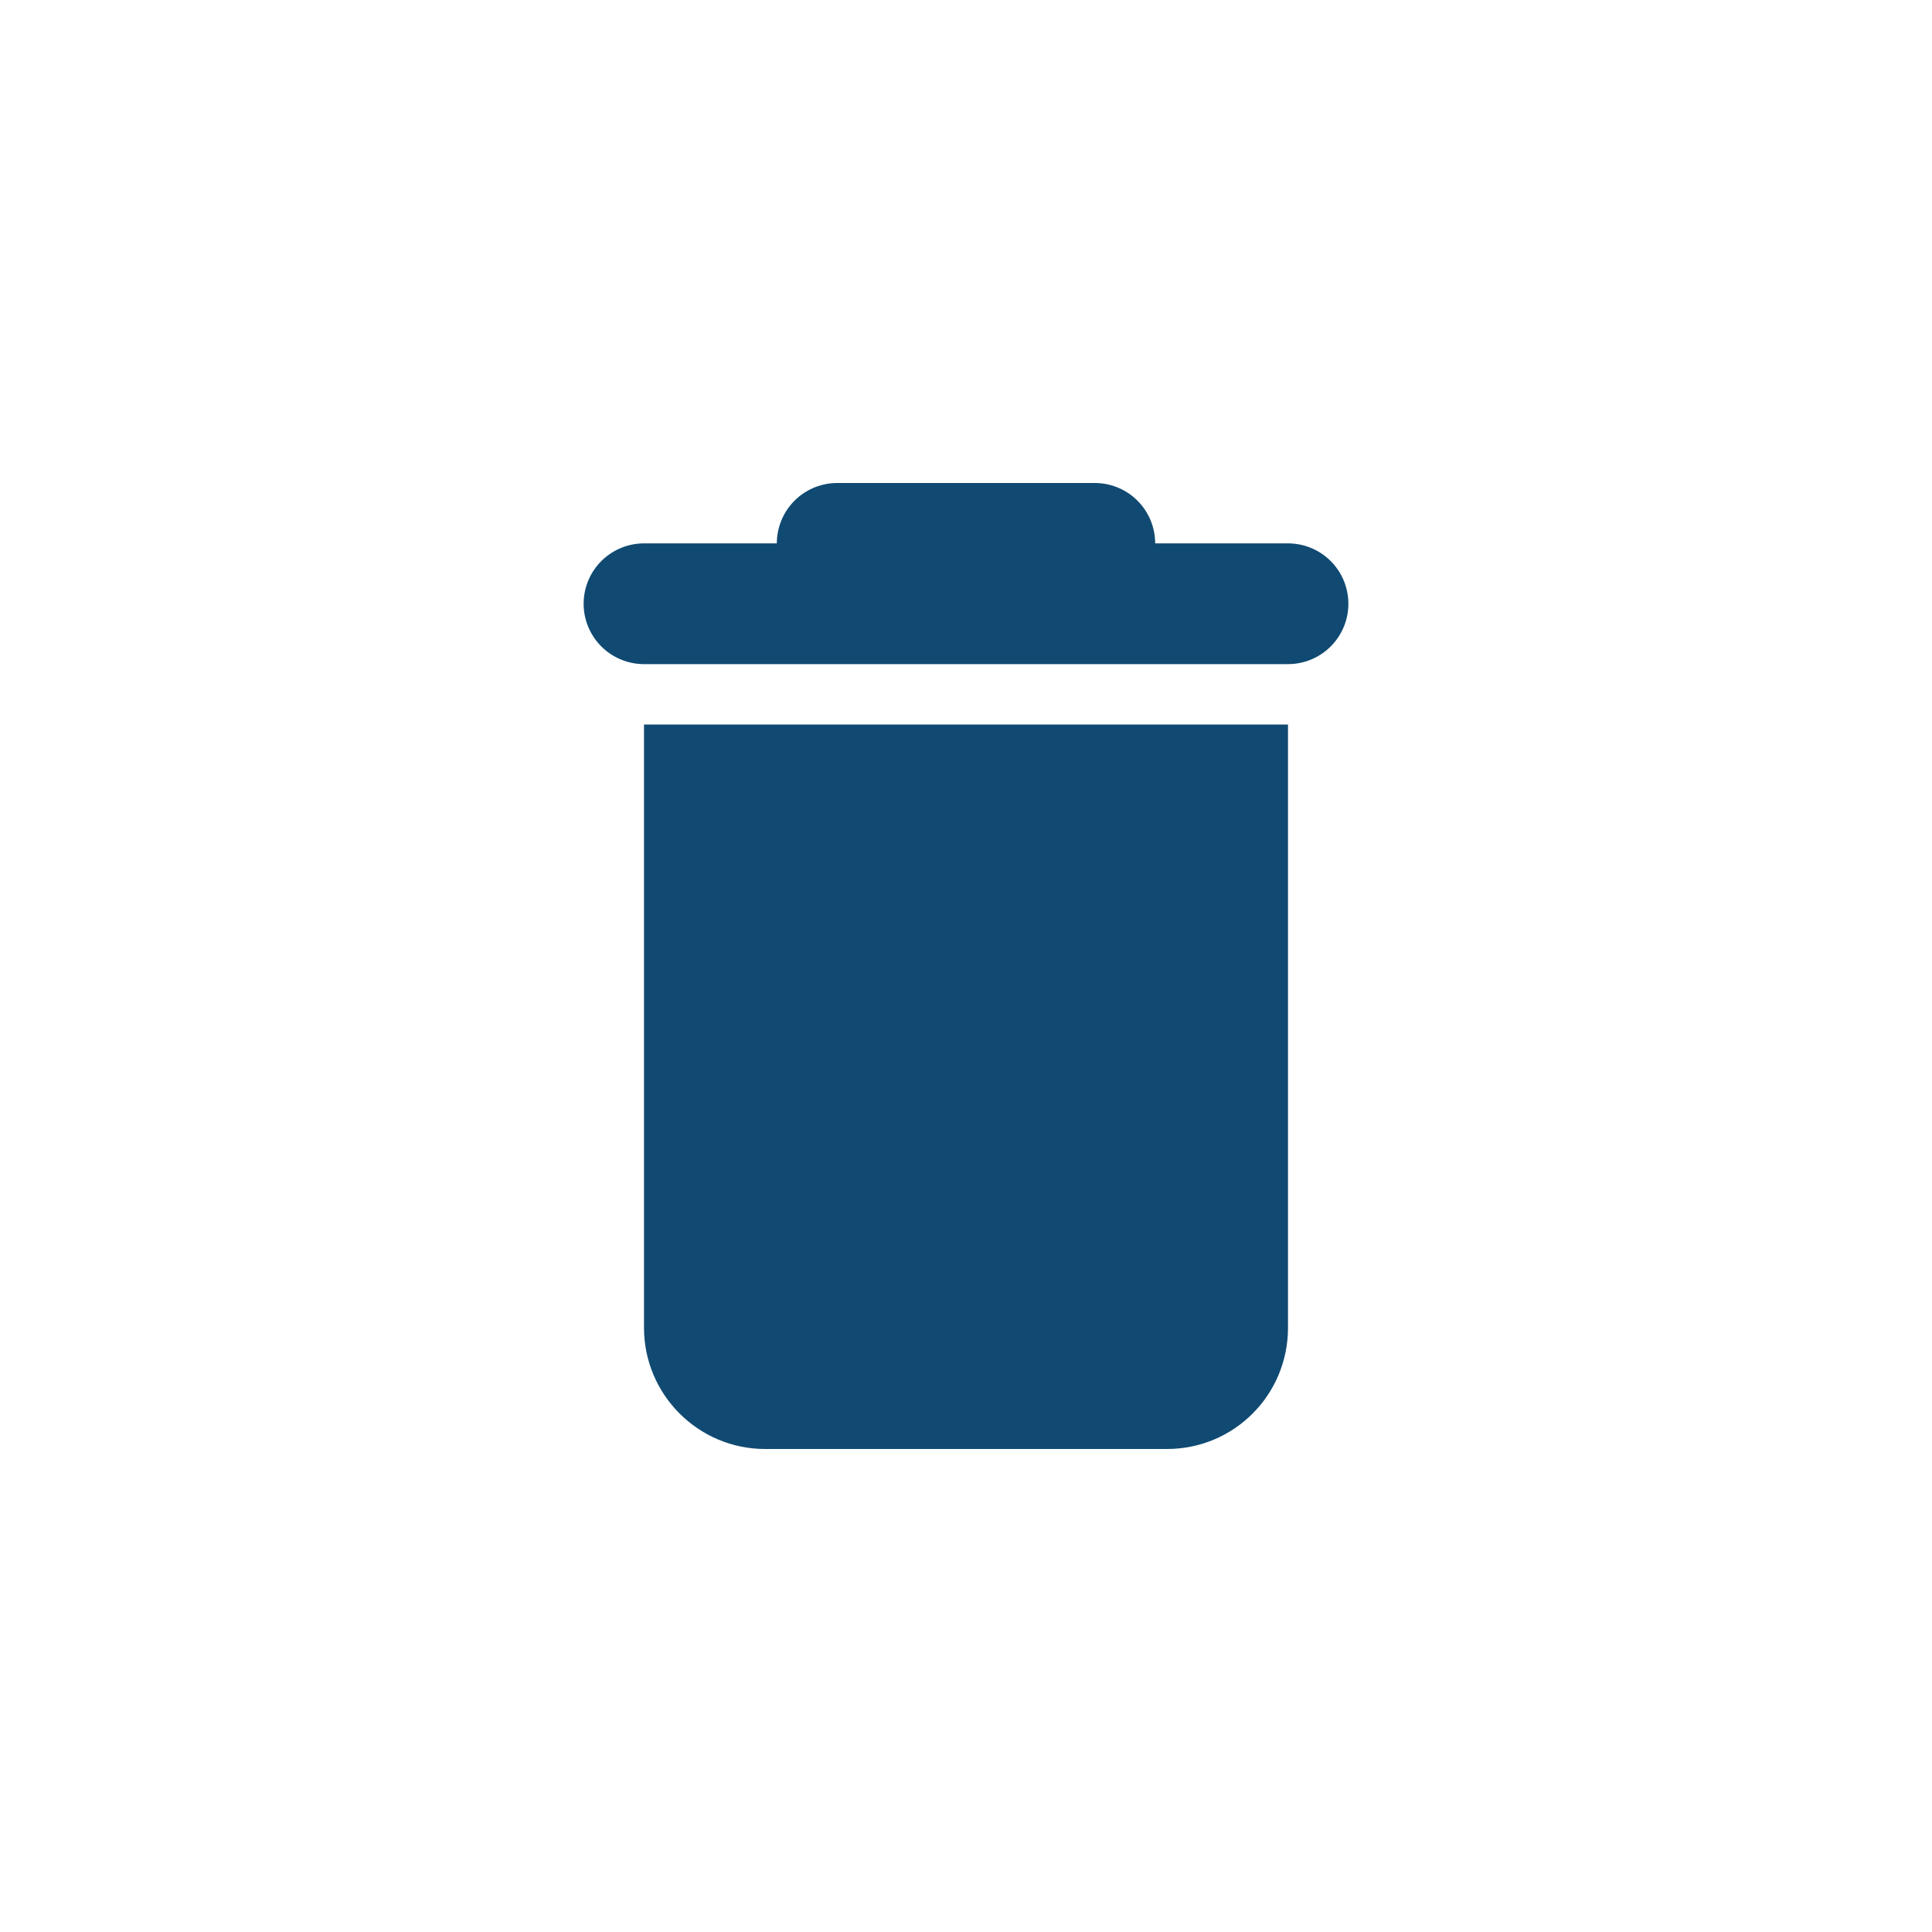 <svg fill="#104A72" xmlns="http://www.w3.org/2000/svg" xmlns:xlink="http://www.w3.org/1999/xlink" viewBox="0 0 24 24" version="1.1" x="0px" y="0px"><title>Bin@1x</title><desc>Created with Sketch.</desc><g stroke="none" stroke-width="1" fill="none" fill-rule="evenodd"><g><g transform="translate(8, 6)"><path d="M1.53043501e-15,3 C1.20308647e-12,3 8,3 8,3 L8,10.494 C8,11.326 7.332,12 6.495,12 L1.505,12 C0.674,12 -8.30873984e-14,11.324 -1.78521541e-13,10.494 C-1.78521541e-13,10.494 -1.2000256e-12,3 1.53043501e-15,3 Z" fill="#104A72"></path><path d="M0,1.5 L8,1.5" stroke="#104A72" stroke-width="1.5" stroke-linecap="round" stroke-linejoin="round"></path><path d="M2.4,0.75 L5.6,0.75" stroke="#104A72" stroke-width="1.5" stroke-linecap="round" stroke-linejoin="round"></path></g></g></g></svg>